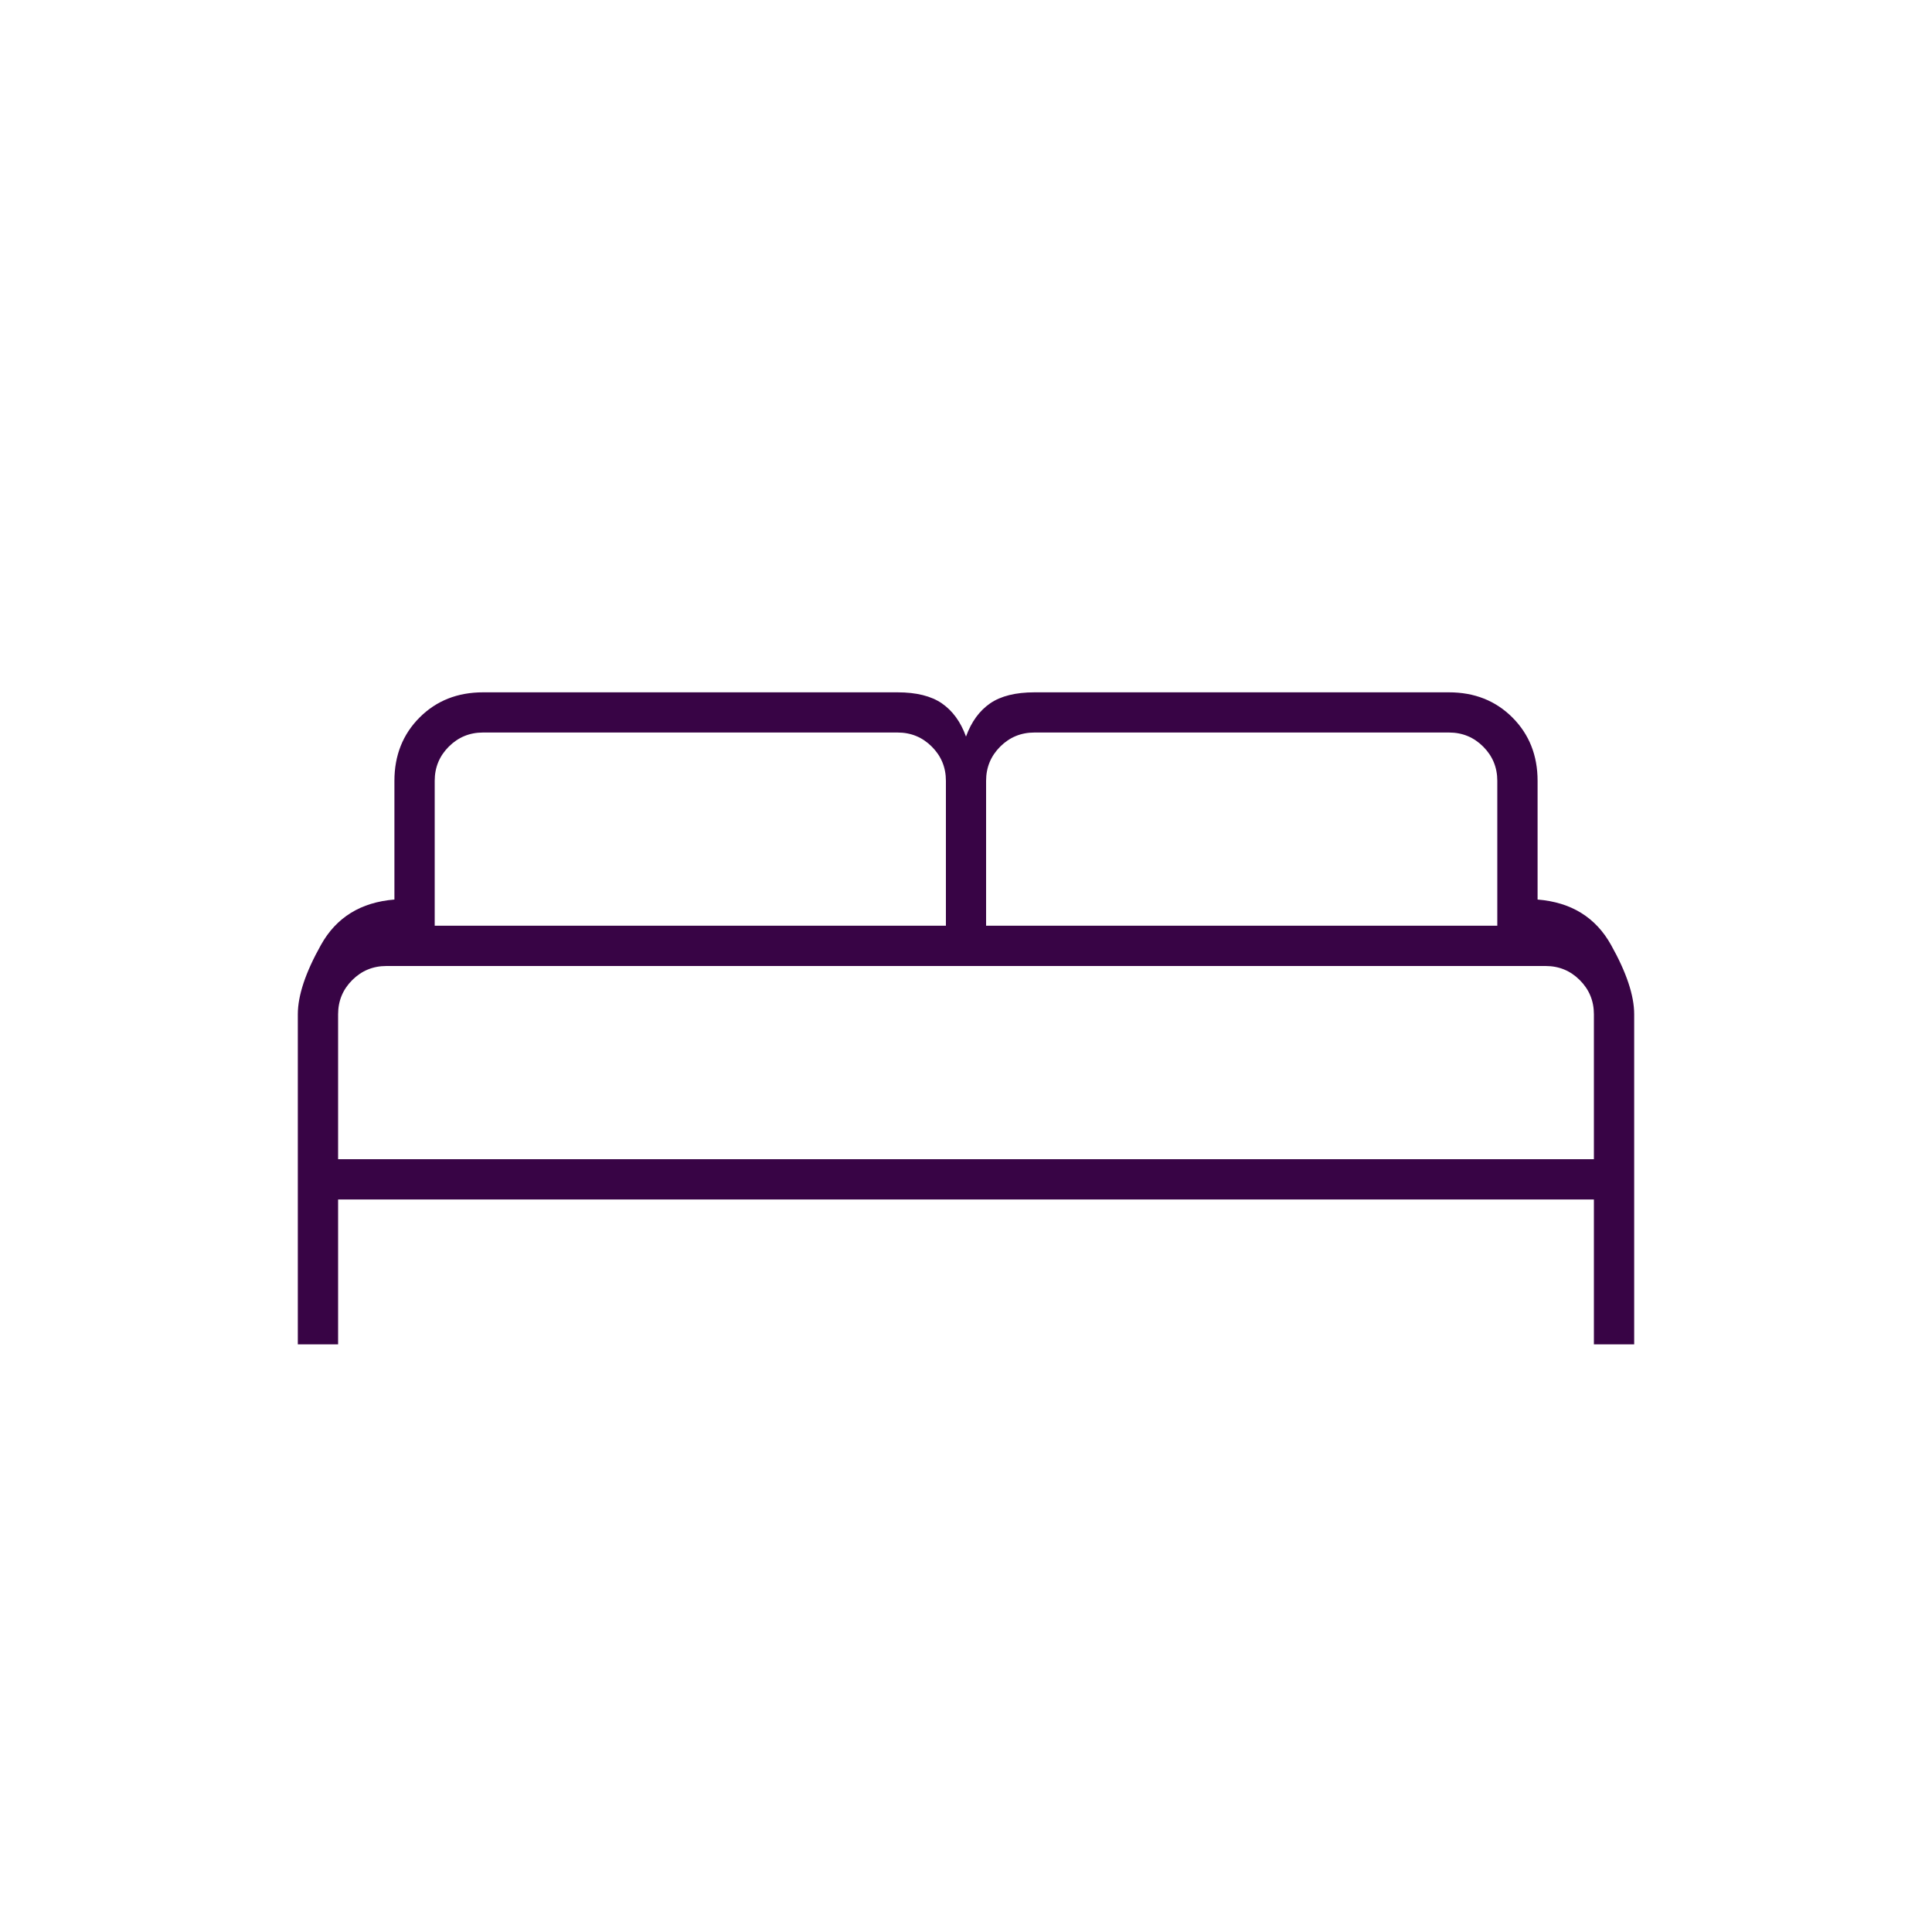 <svg width="25" height="25" viewBox="0 0 20 20" fill="none" xmlns="http://www.w3.org/2000/svg">
<path d="M3.083 13.917V10.5C3.083 10.305 3.163 10.066 3.323 9.781C3.482 9.496 3.736 9.34 4.083 9.312V8.083C4.083 7.82 4.17 7.601 4.344 7.427C4.517 7.254 4.736 7.167 5 7.167H9.292C9.486 7.167 9.639 7.205 9.75 7.281C9.861 7.358 9.945 7.472 10 7.625C10.055 7.472 10.139 7.358 10.25 7.281C10.361 7.205 10.514 7.167 10.708 7.167H15C15.264 7.167 15.483 7.254 15.656 7.427C15.83 7.601 15.917 7.82 15.917 8.083V9.312C16.264 9.34 16.518 9.496 16.677 9.781C16.837 10.066 16.917 10.305 16.917 10.5V13.917H16.5V12.417H3.5V13.917H3.083ZM10.208 9.583H15.5V8.083C15.5 7.944 15.451 7.826 15.354 7.729C15.257 7.632 15.139 7.583 15 7.583H10.708C10.569 7.583 10.451 7.632 10.354 7.729C10.257 7.826 10.208 7.944 10.208 8.083V9.583ZM4.5 9.583H9.792V8.083C9.792 7.944 9.743 7.826 9.646 7.729C9.549 7.632 9.431 7.583 9.292 7.583H5C4.861 7.583 4.743 7.632 4.646 7.729C4.549 7.826 4.5 7.944 4.5 8.083V9.583ZM3.5 12H16.5V10.5C16.5 10.361 16.451 10.243 16.354 10.146C16.257 10.049 16.139 10 16 10H4C3.861 10 3.743 10.049 3.646 10.146C3.549 10.243 3.5 10.361 3.5 10.5V12ZM16.5 12H3.5H16.5Z" fill="#380445"/>
</svg>
